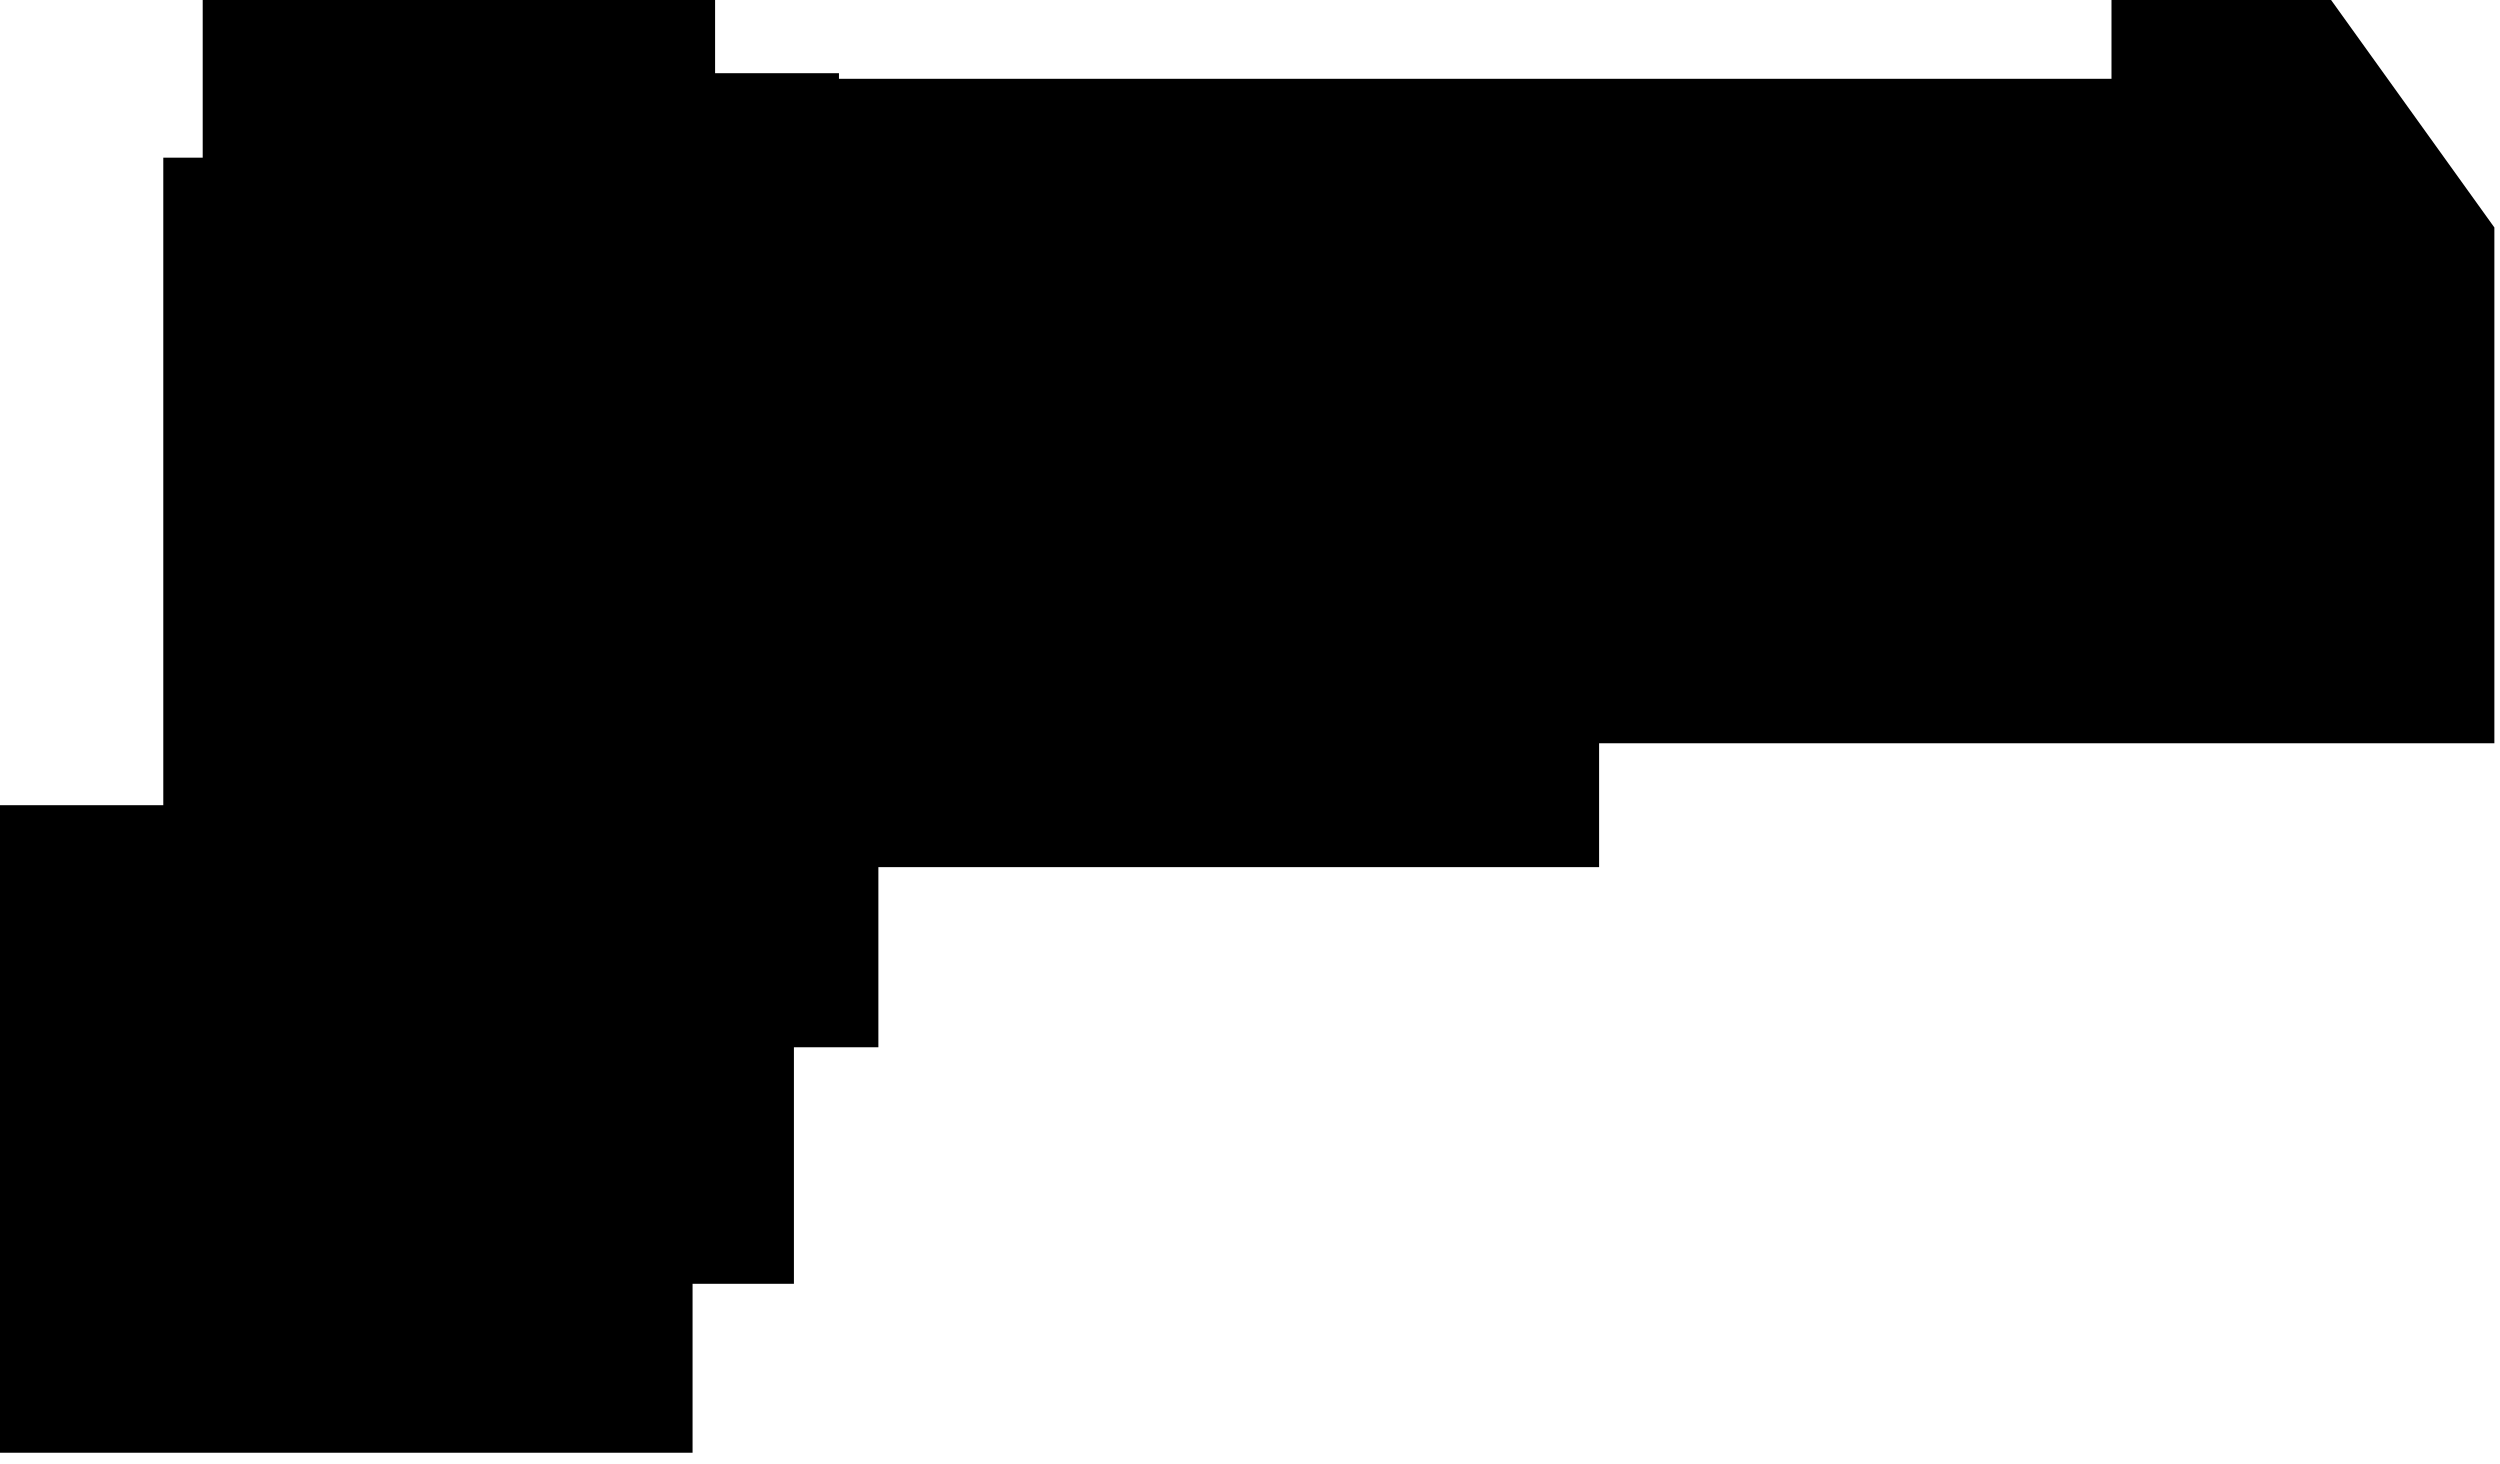 <?xml version="1.0" encoding="utf-8"?>
<svg version="1.1" id="Layer_1"
xmlns="http://www.w3.org/2000/svg"
xmlns:xlink="http://www.w3.org/1999/xlink"
xmlns:author="http://www.sothink.com"
width="111px" height="65px"
xml:space="preserve">
<g id="2166" transform="matrix(1, 0, 0, 1, 55.4, 32.25)">
<path style="fill:#000000;fill-opacity:1" d="M38.35,-32.25L48.1 -32.25L55.35 -22.15L55.35 0.75L15.6 0.75L15.6 6.25L-16.4 6.25L-16.4 14.25L-20.15 14.25L-20.15 24.75L-24.65 24.75L-24.65 32.25L-55.4 32.25L-55.4 3.5L-48.15 3.5L-48.15 -25.25L-46.4 -25.25L-46.4 -32.25L-23.65 -32.25L-23.65 -29L-18.15 -29L-18.15 -28.75L38.35 -28.75L38.35 -32.25" />
</g>
</svg>
